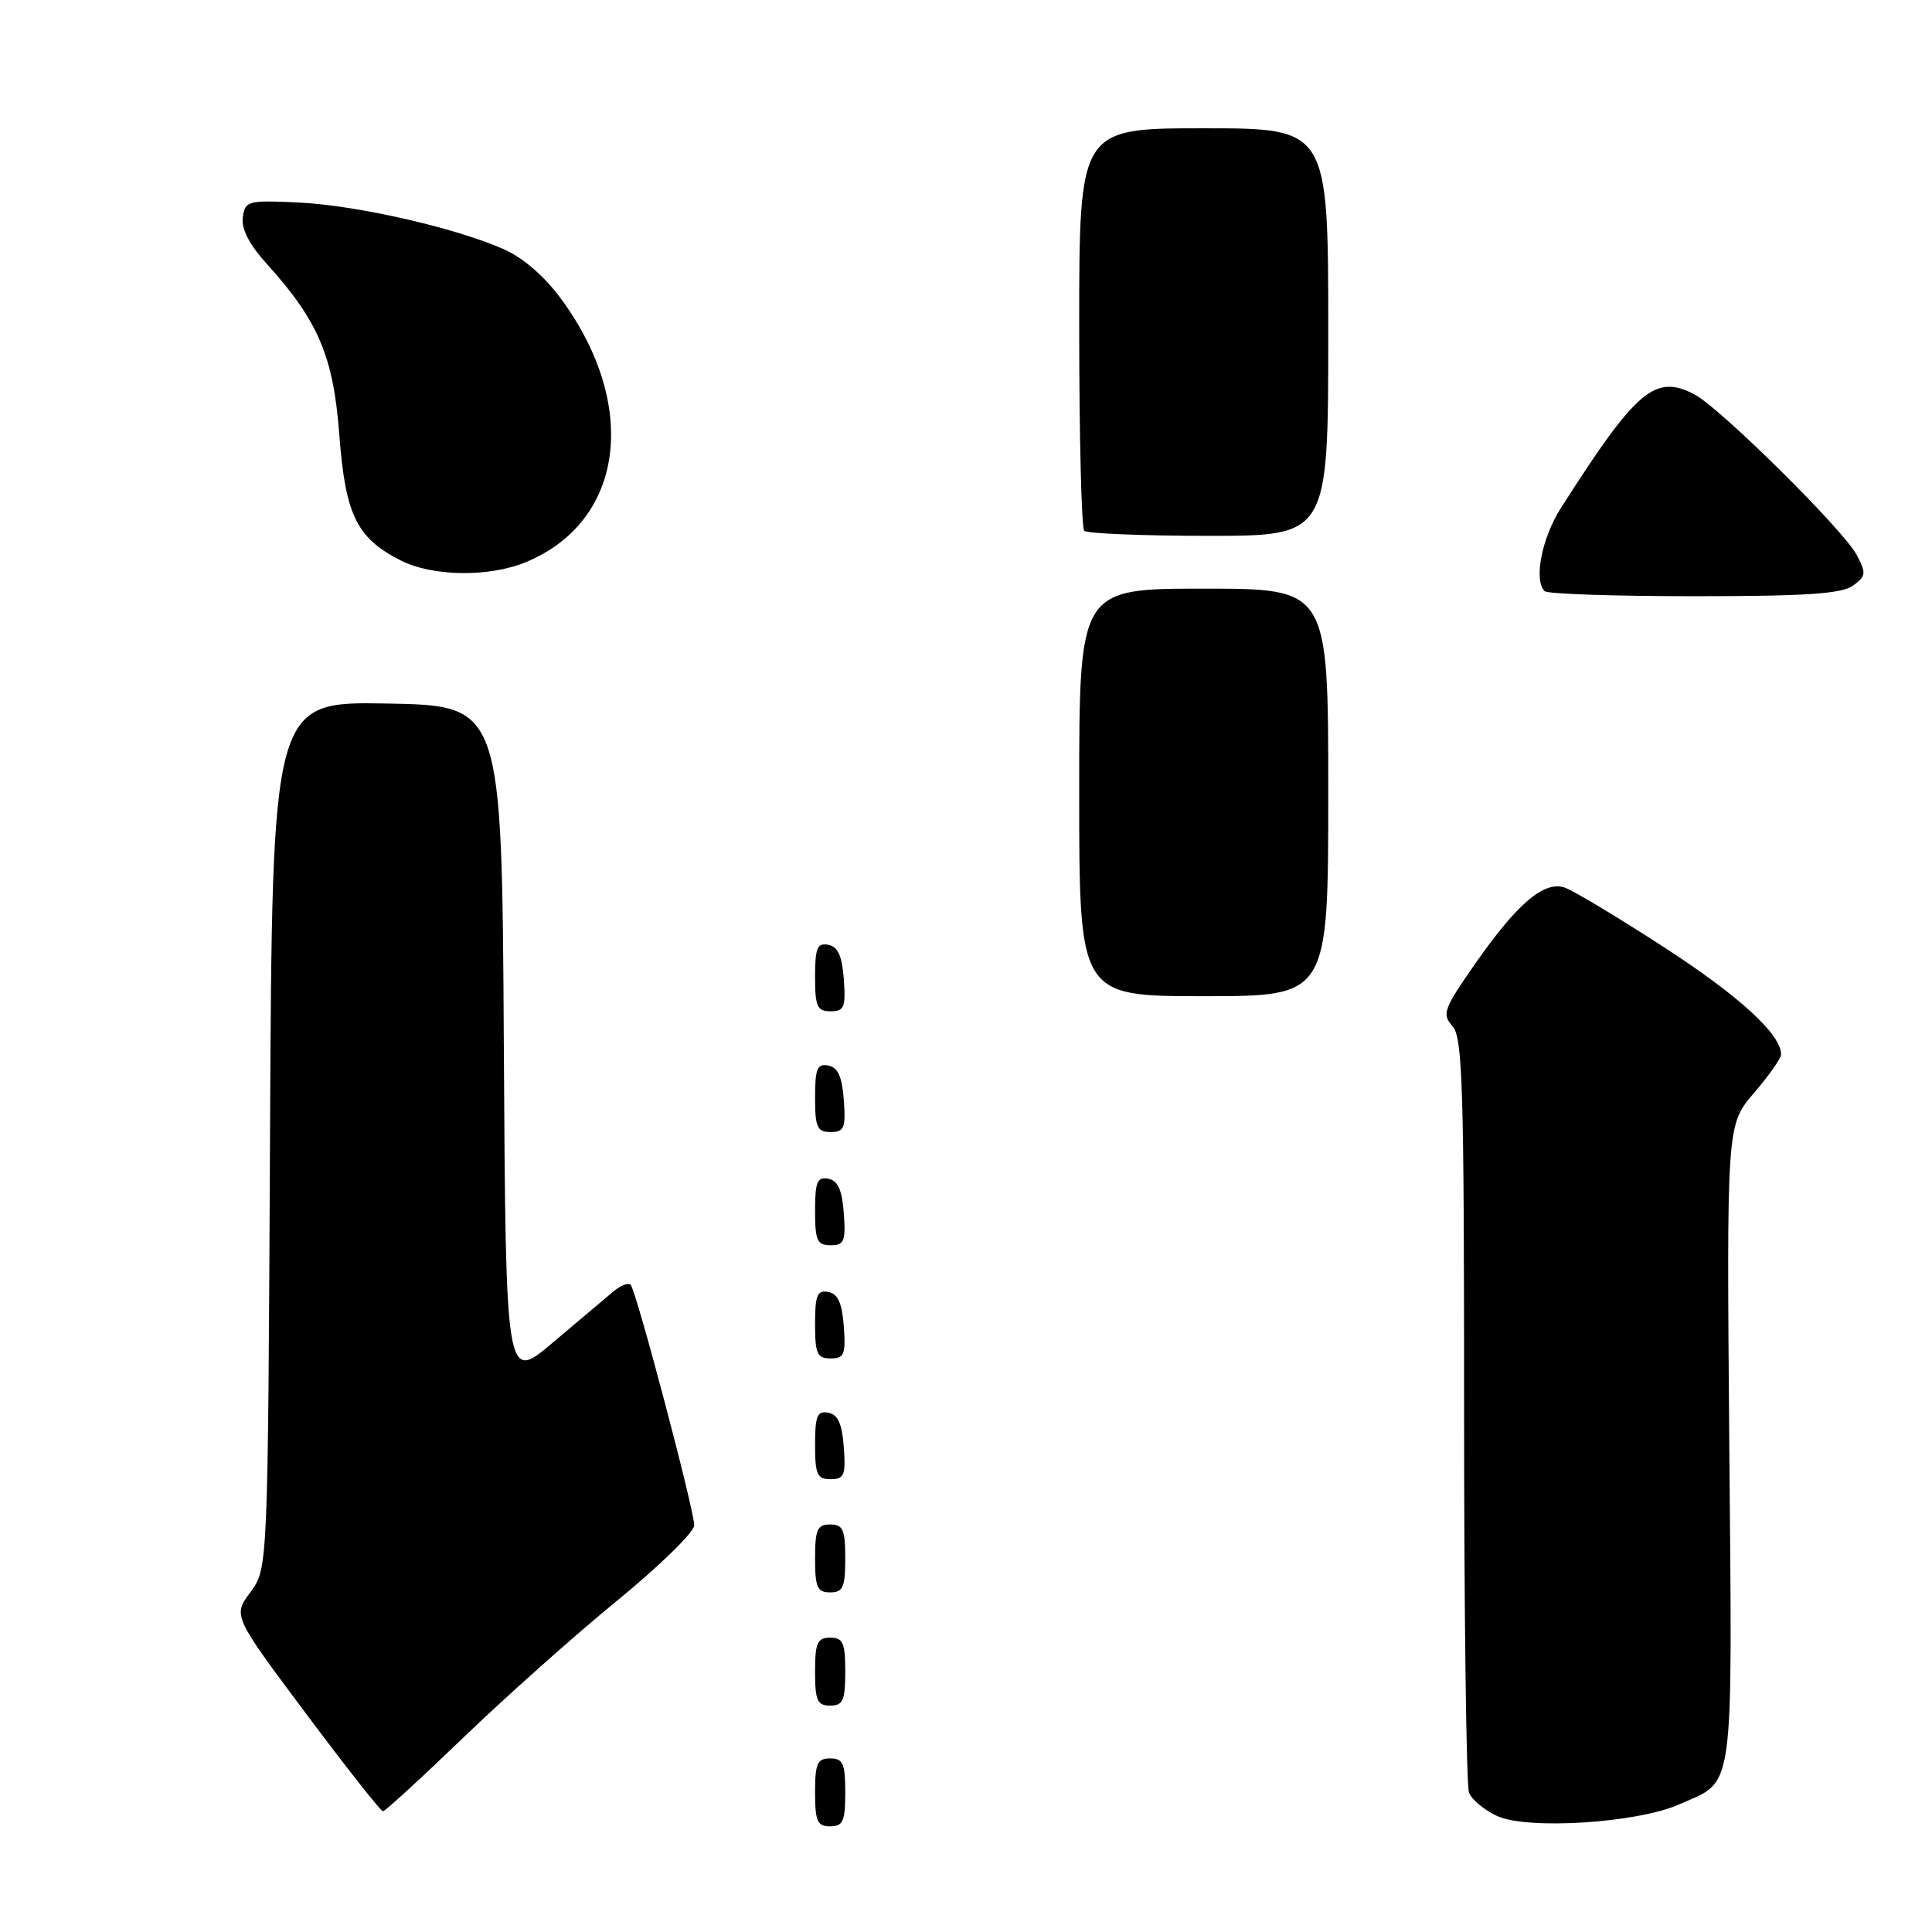 <?xml version="1.0" encoding="UTF-8" standalone="no"?>
<!DOCTYPE svg PUBLIC "-//W3C//DTD SVG 1.1//EN" "http://www.w3.org/Graphics/SVG/1.1/DTD/svg11.dtd" >
<svg xmlns="http://www.w3.org/2000/svg" xmlns:xlink="http://www.w3.org/1999/xlink" version="1.1" viewBox="0 0 256 256">
 <g >
 <path fill="currentColor"
d=" M 112.00 237.50 C 112.00 233.67 111.70 233.00 110.00 233.00 C 108.30 233.00 108.00 233.67 108.00 237.50 C 108.00 241.33 108.30 242.00 110.00 242.00 C 111.70 242.00 112.00 241.33 112.00 237.50 Z  M 222.50 239.09 C 229.92 235.81 229.54 238.53 229.14 191.38 C 228.79 149.07 228.79 149.07 232.39 144.85 C 234.38 142.54 236.00 140.23 236.00 139.72 C 236.00 137.05 230.53 132.03 220.49 125.51 C 214.30 121.50 208.36 117.93 207.28 117.59 C 204.56 116.73 201.04 119.73 195.51 127.64 C 191.30 133.67 191.03 134.38 192.45 135.95 C 193.81 137.44 194.00 143.83 194.00 186.75 C 194.00 213.75 194.29 236.60 194.65 237.53 C 195.01 238.46 196.69 239.86 198.40 240.64 C 202.45 242.48 216.93 241.56 222.50 239.09 Z  M 61.43 230.21 C 67.02 224.83 76.18 216.66 81.80 212.07 C 87.41 207.48 92.00 202.99 91.99 202.11 C 91.98 200.05 84.29 170.95 83.56 170.23 C 83.26 169.93 82.22 170.34 81.26 171.14 C 80.29 171.95 76.69 174.99 73.26 177.89 C 67.02 183.18 67.02 183.18 66.76 138.34 C 66.50 93.50 66.50 93.50 51.28 93.22 C 36.06 92.95 36.06 92.95 35.78 150.39 C 35.50 207.83 35.50 207.83 33.18 210.97 C 30.86 214.10 30.86 214.10 40.54 227.05 C 45.86 234.17 50.45 240.00 50.74 240.00 C 51.03 240.00 55.84 235.59 61.43 230.21 Z  M 112.00 221.50 C 112.00 217.67 111.70 217.00 110.00 217.00 C 108.30 217.00 108.00 217.67 108.00 221.50 C 108.00 225.33 108.30 226.00 110.00 226.00 C 111.70 226.00 112.00 225.33 112.00 221.50 Z  M 112.00 206.50 C 112.00 202.67 111.70 202.00 110.00 202.00 C 108.30 202.00 108.00 202.67 108.00 206.50 C 108.00 210.33 108.30 211.00 110.00 211.00 C 111.70 211.00 112.00 210.33 112.00 206.50 Z  M 111.81 191.76 C 111.58 188.66 111.03 187.43 109.75 187.19 C 108.29 186.91 108.00 187.61 108.00 191.43 C 108.00 195.38 108.28 196.00 110.06 196.00 C 111.86 196.00 112.08 195.47 111.81 191.76 Z  M 111.81 175.76 C 111.58 172.66 111.03 171.43 109.75 171.19 C 108.29 170.91 108.00 171.61 108.00 175.43 C 108.00 179.38 108.28 180.00 110.06 180.00 C 111.86 180.00 112.08 179.47 111.81 175.76 Z  M 111.81 160.76 C 111.58 157.66 111.03 156.43 109.75 156.19 C 108.29 155.91 108.00 156.61 108.00 160.43 C 108.00 164.38 108.28 165.00 110.06 165.00 C 111.86 165.00 112.08 164.47 111.81 160.76 Z  M 111.81 145.76 C 111.58 142.66 111.03 141.43 109.75 141.19 C 108.29 140.91 108.00 141.61 108.00 145.43 C 108.00 149.38 108.28 150.00 110.06 150.00 C 111.86 150.00 112.08 149.47 111.81 145.76 Z  M 111.81 129.76 C 111.58 126.66 111.03 125.43 109.75 125.19 C 108.29 124.91 108.00 125.61 108.00 129.43 C 108.00 133.38 108.28 134.00 110.06 134.00 C 111.86 134.00 112.08 133.47 111.81 129.76 Z  M 176.00 105.00 C 176.00 78.00 176.00 78.00 159.50 78.00 C 143.00 78.00 143.00 78.00 143.00 105.00 C 143.00 132.00 143.00 132.00 159.50 132.00 C 176.00 132.00 176.00 132.00 176.00 105.00 Z  M 245.53 77.60 C 247.27 76.33 247.31 75.96 246.01 73.51 C 244.21 70.15 227.93 54.05 224.54 52.27 C 219.30 49.52 216.85 51.61 206.83 67.31 C 204.30 71.27 203.20 76.87 204.67 78.33 C 205.03 78.70 213.95 79.00 224.48 79.00 C 239.30 79.00 244.05 78.68 245.53 77.60 Z  M 69.75 74.46 C 82.68 69.06 84.72 53.77 74.39 39.66 C 72.15 36.60 69.32 34.15 66.68 32.99 C 60.19 30.14 47.22 27.20 39.50 26.83 C 32.85 26.52 32.48 26.61 32.17 28.80 C 31.96 30.31 33.02 32.39 35.31 34.92 C 42.19 42.53 44.17 47.20 44.96 57.59 C 45.76 68.23 47.25 71.28 53.07 74.25 C 57.31 76.41 64.85 76.51 69.75 74.46 Z  M 176.00 44.00 C 176.00 17.00 176.00 17.00 159.50 17.00 C 143.00 17.00 143.00 17.00 143.00 43.33 C 143.00 57.82 143.30 69.97 143.67 70.33 C 144.03 70.70 151.46 71.00 160.17 71.00 C 176.00 71.00 176.00 71.00 176.00 44.00 Z "/>
</g>
</svg>